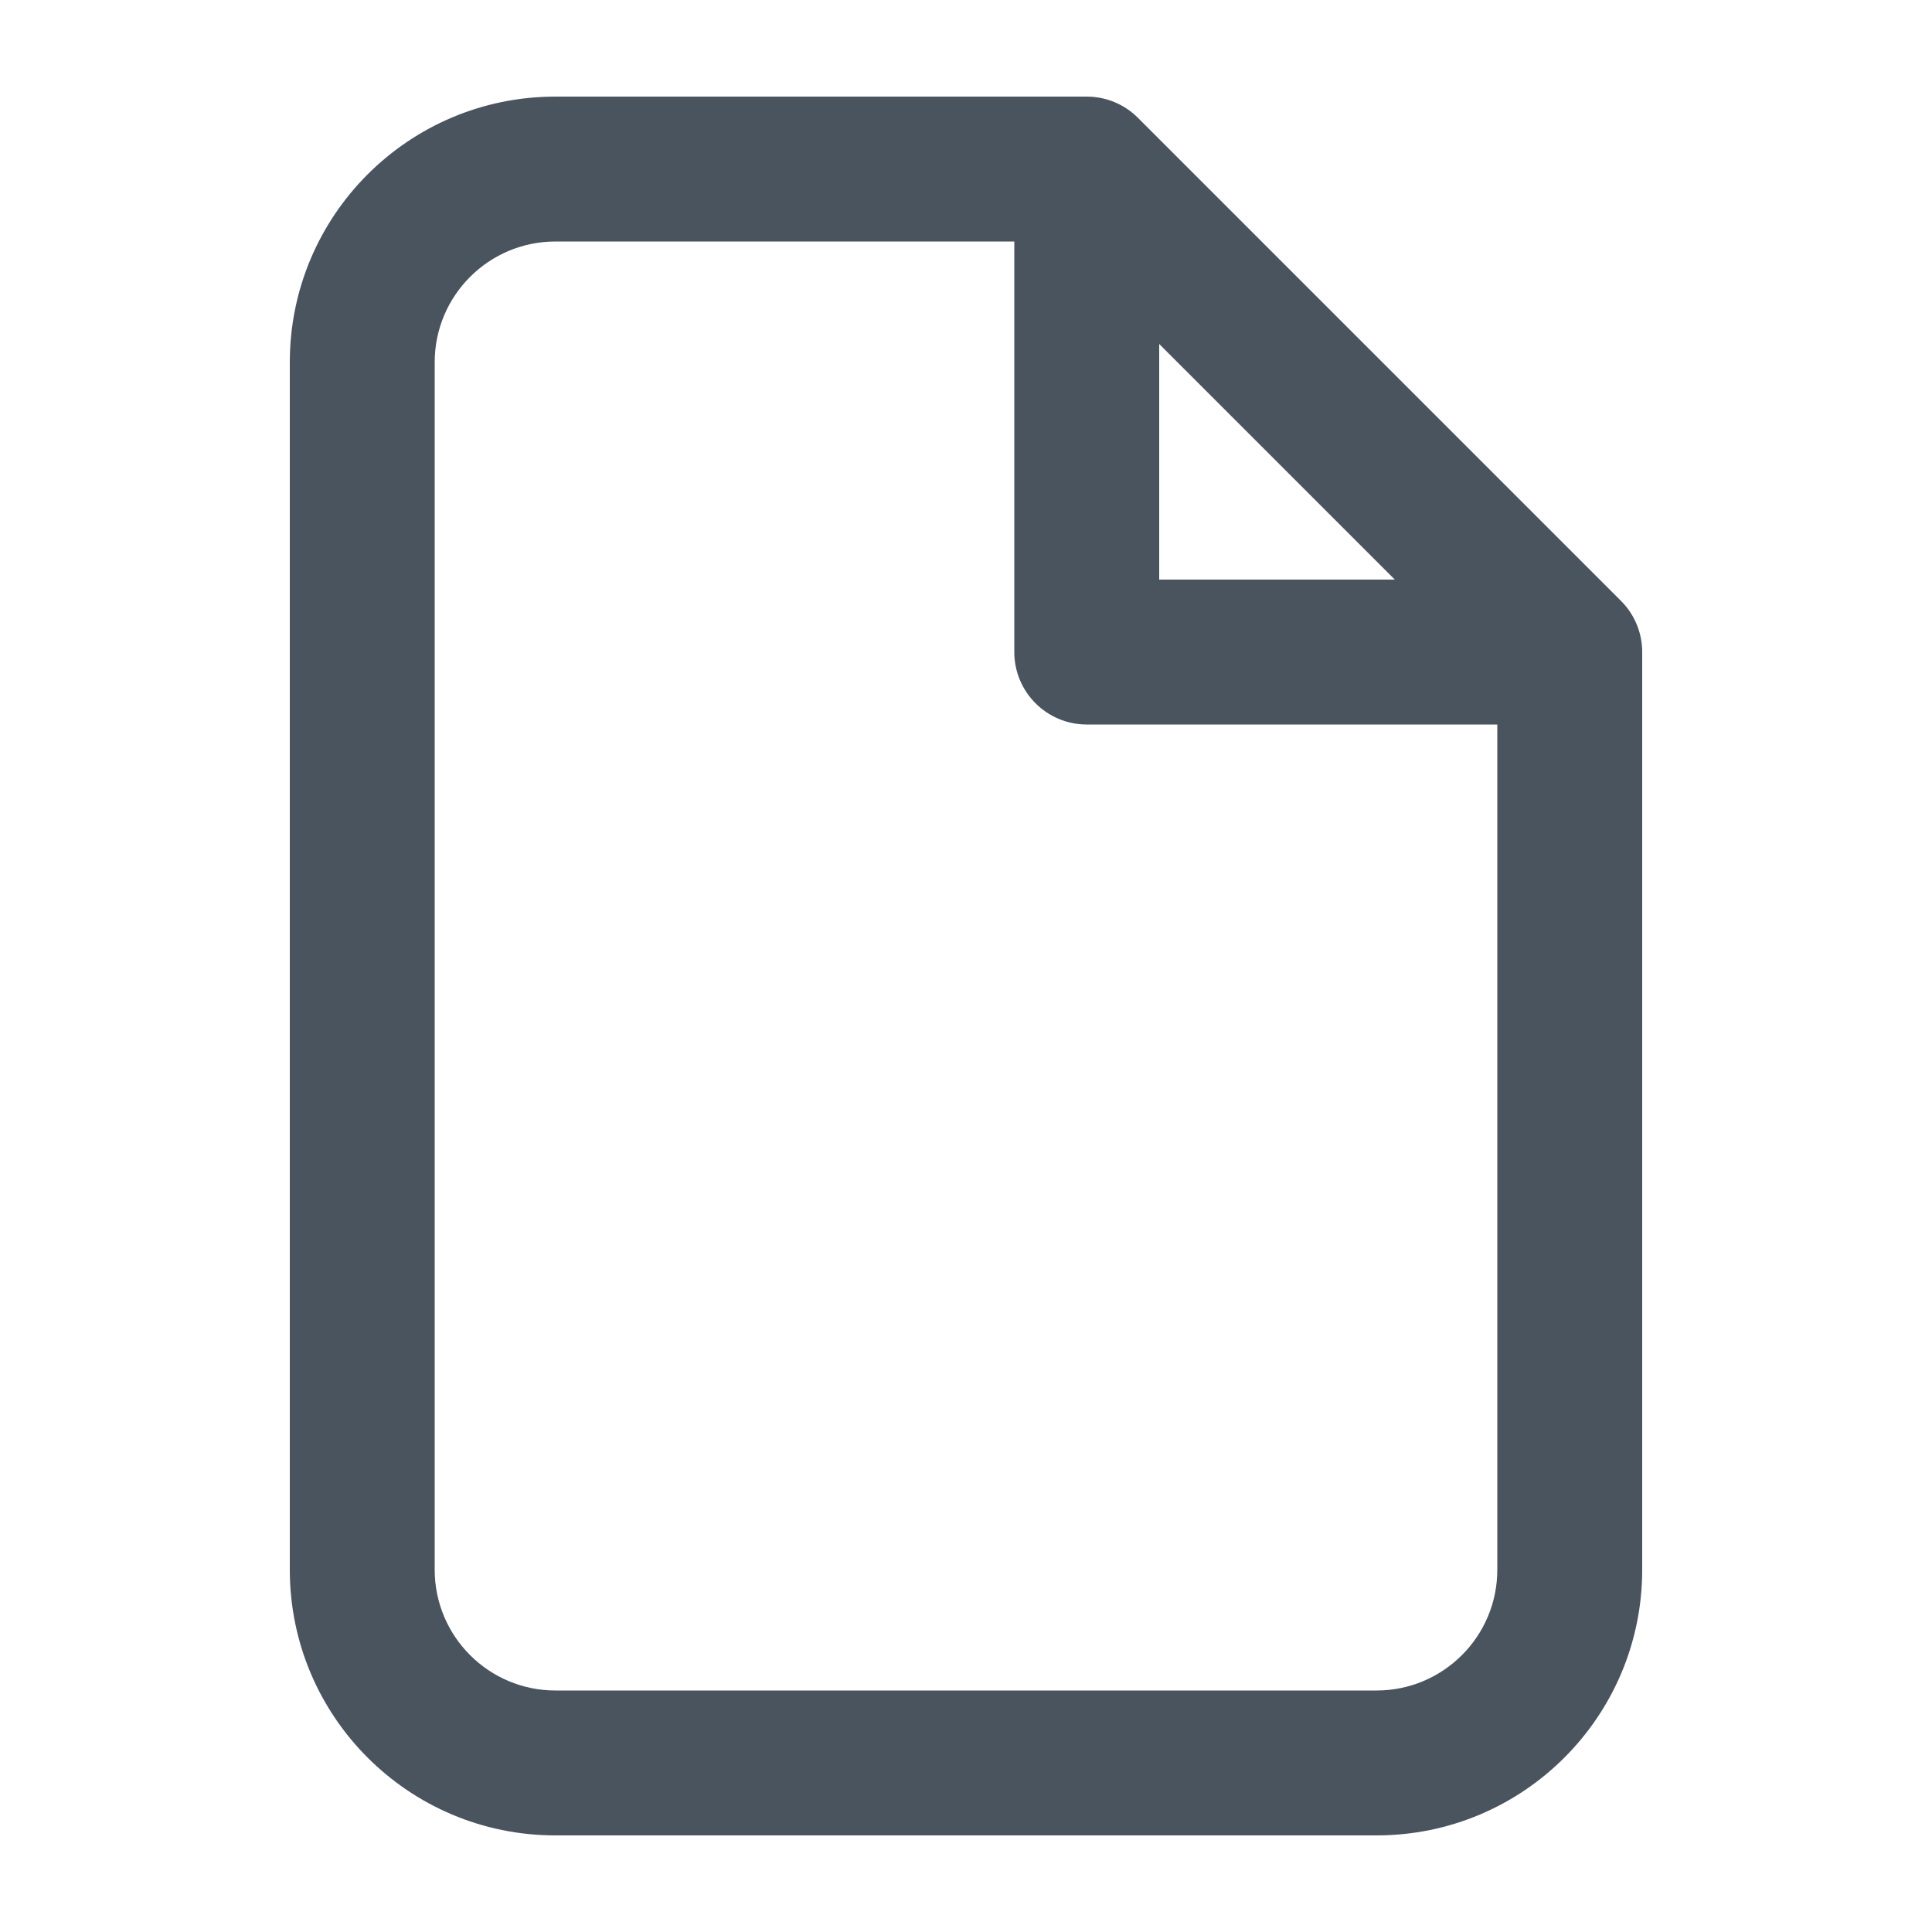 <svg width="20" height="20" viewBox="0 0 20 20" fill="none" xmlns="http://www.w3.org/2000/svg">
<path fill-rule="evenodd" clip-rule="evenodd" d="M5.75 2.5C5.06 2.5 4.5 3.06 4.5 3.75V16.25C4.5 16.94 5.06 17.5 5.75 17.5H14.25C14.94 17.5 15.5 16.94 15.5 16.25V7.5H11.25C10.836 7.5 10.5 7.164 10.5 6.75V2.5H5.75ZM12 3.561L14.439 6H12V3.561ZM3 3.75C3 2.231 4.231 1 5.75 1H11.25C11.449 1 11.64 1.079 11.78 1.22L16.78 6.22C16.921 6.36 17 6.551 17 6.75V16.25C17 17.769 15.769 19 14.25 19H5.75C4.231 19 3 17.769 3 16.25V3.75Z" fill="#4A545E"/>
</svg>

